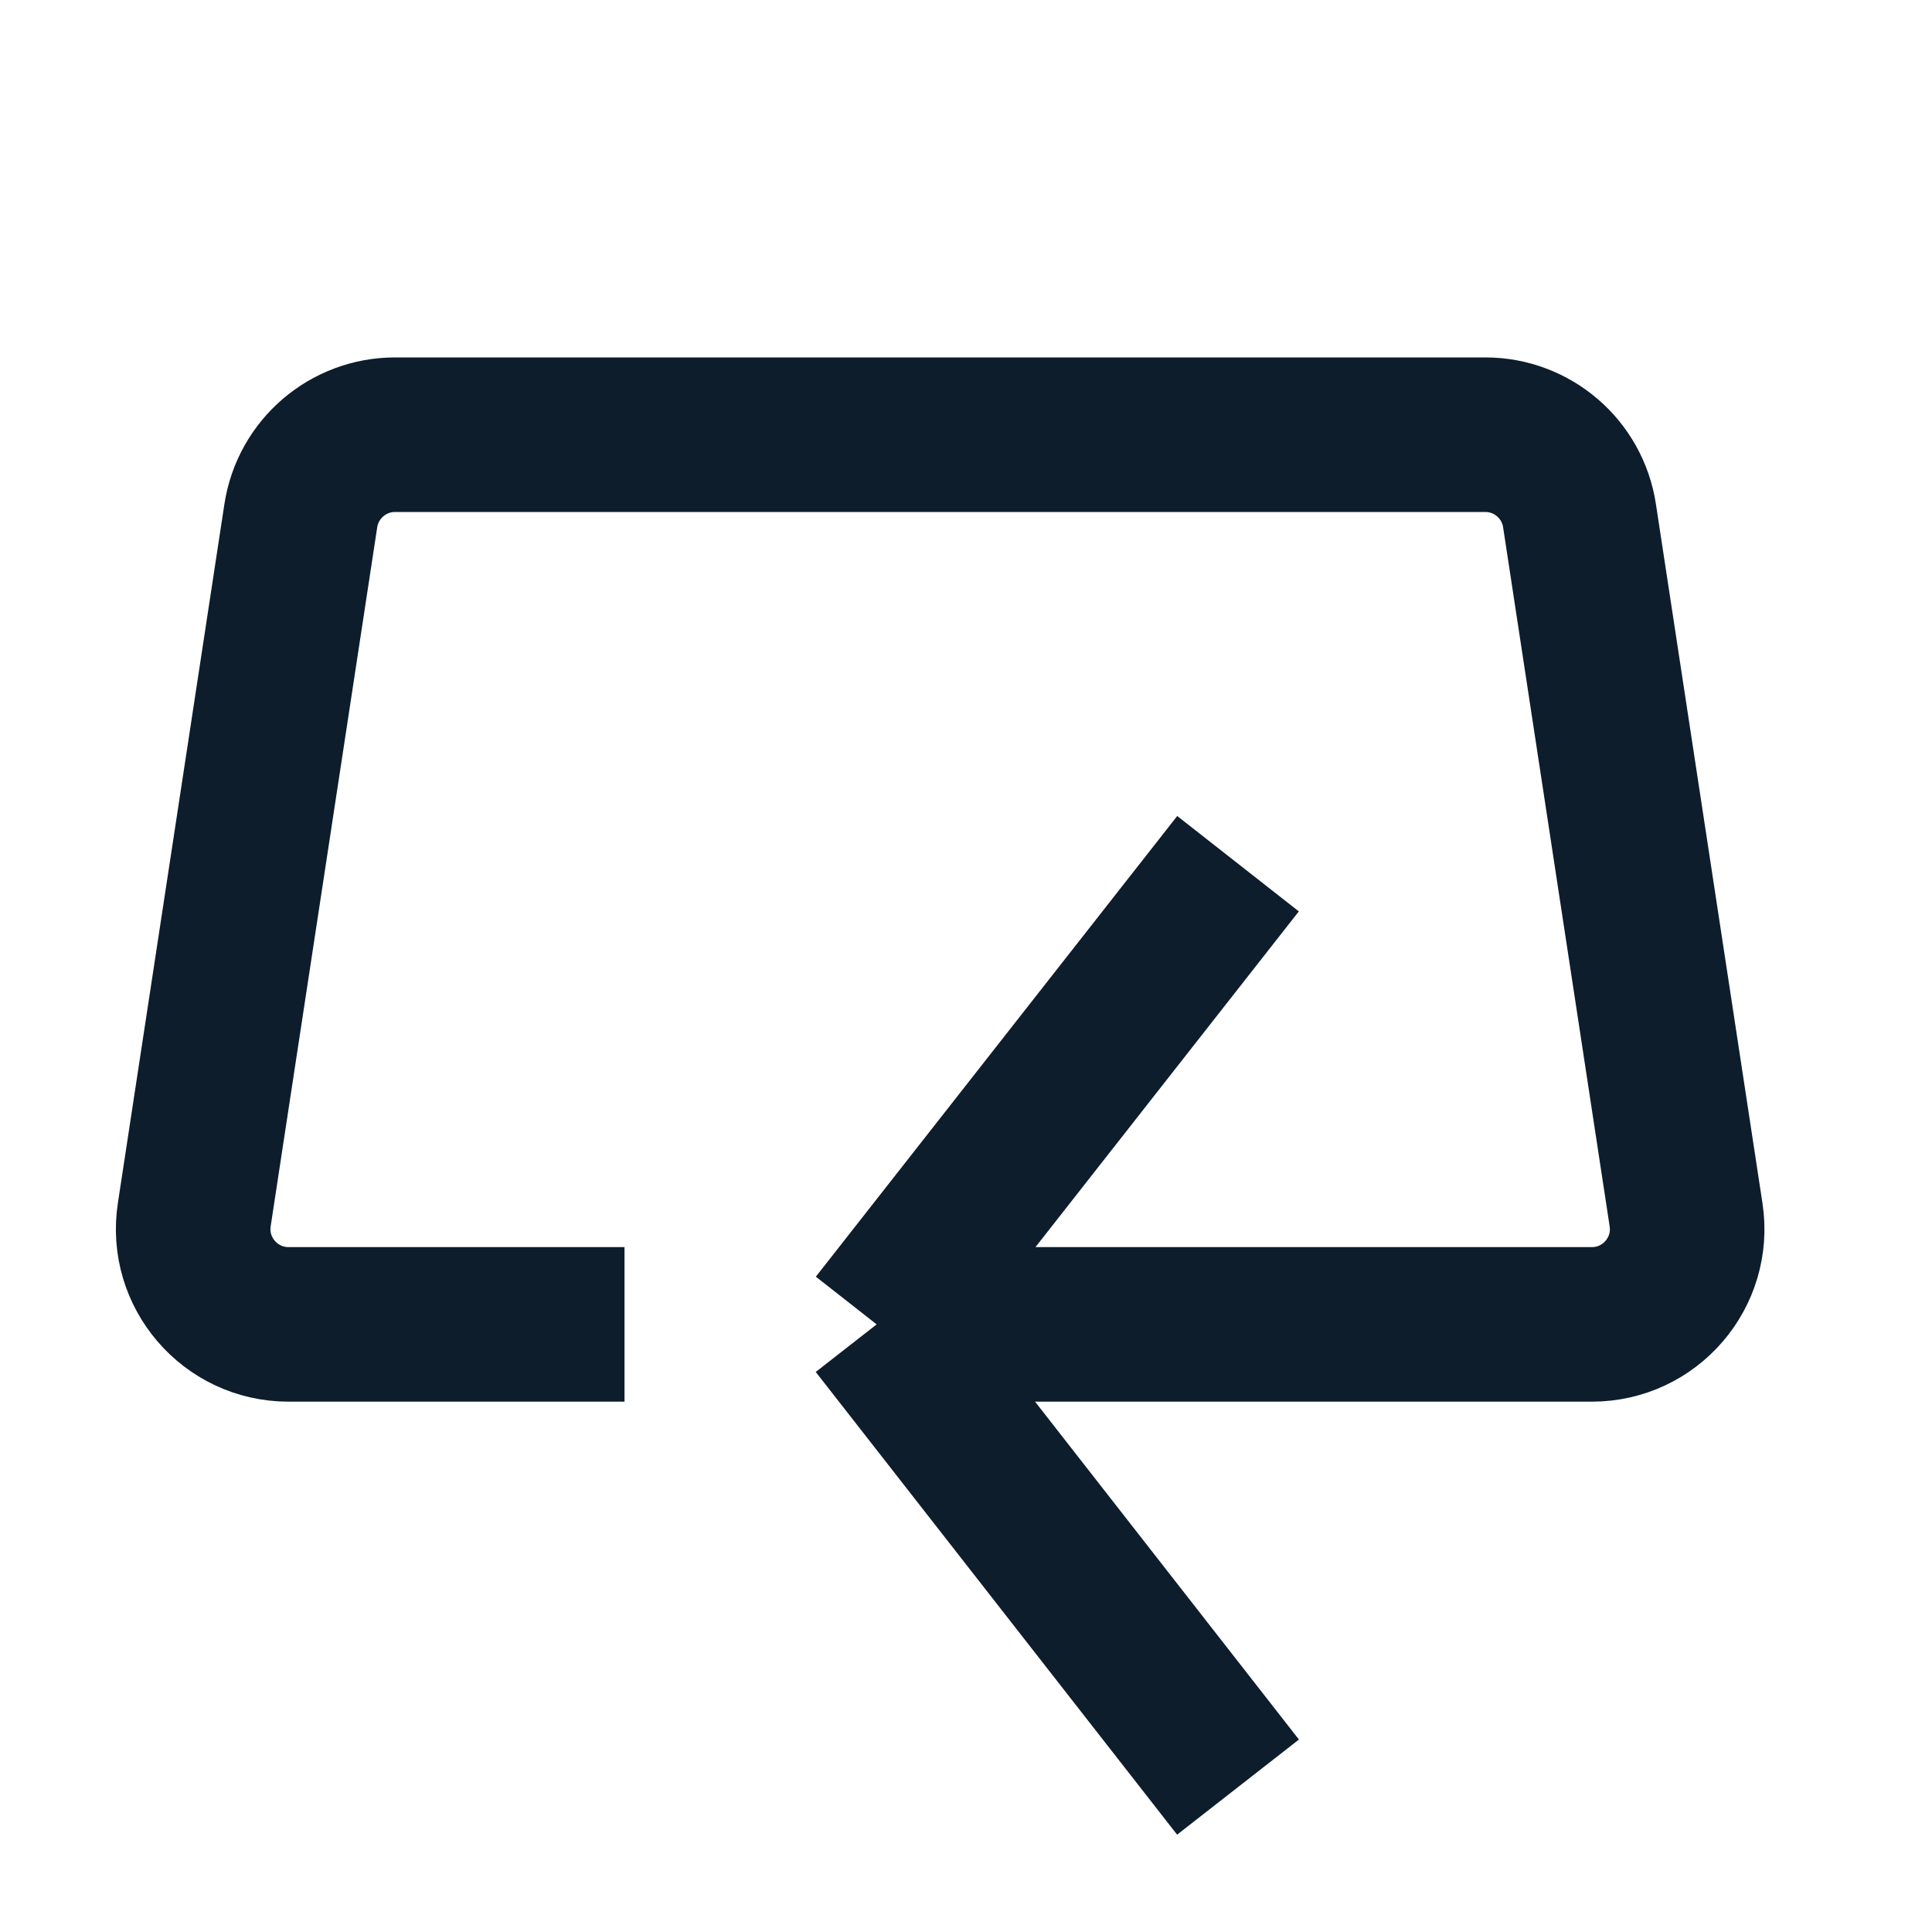 <svg width="20" height="20" viewBox="0 0 20 20" fill="none" xmlns="http://www.w3.org/2000/svg">
<path d="M9.075 13.71L16.479 13.71C17.083 13.71 17.545 13.172 17.454 12.575L16.351 5.338C16.278 4.856 15.863 4.5 15.376 4.5H4.09C3.602 4.5 3.188 4.856 3.114 5.338L2.011 12.575C1.92 13.172 2.383 13.71 2.987 13.71H6.465M9.075 13.71L12.816 18.5M9.075 13.71L12.816 8.941" stroke="#0D1D2C" stroke-width="1.6"/>
</svg>
